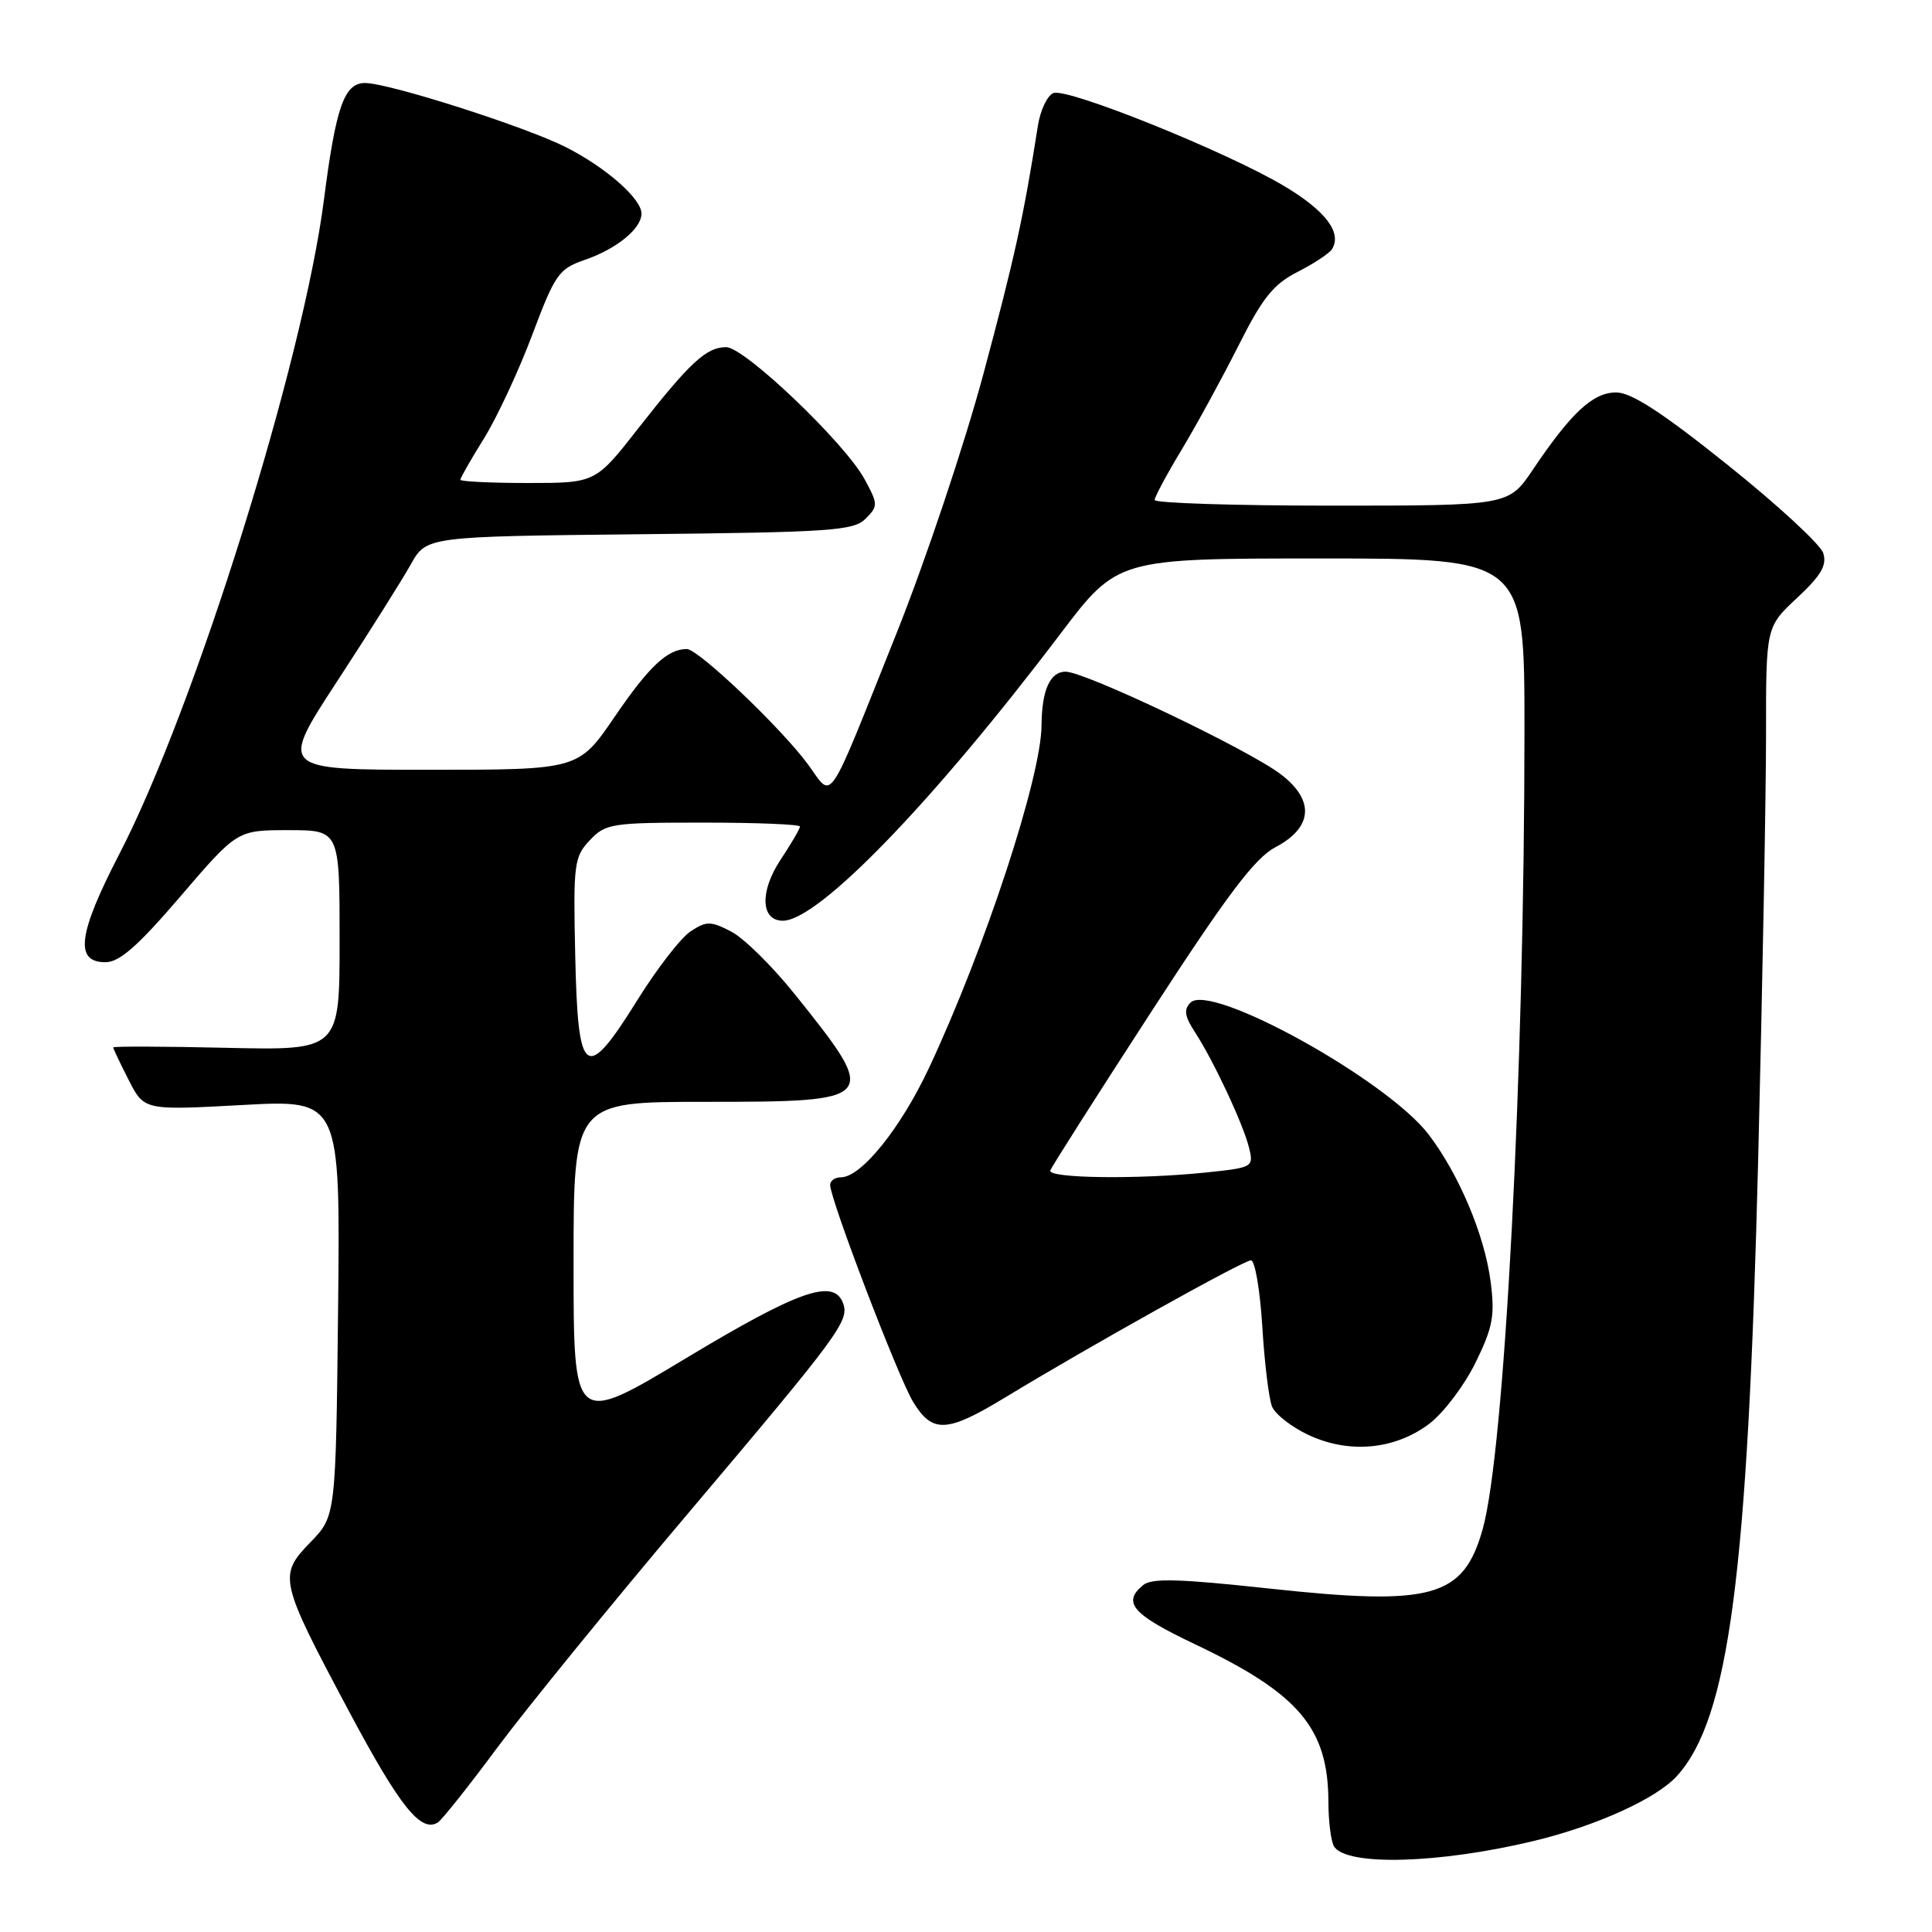 <?xml version="1.0" encoding="UTF-8" standalone="no"?>
<!DOCTYPE svg PUBLIC "-//W3C//DTD SVG 1.1//EN" "http://www.w3.org/Graphics/SVG/1.1/DTD/svg11.dtd" >
<svg xmlns="http://www.w3.org/2000/svg" xmlns:xlink="http://www.w3.org/1999/xlink" version="1.1" viewBox="0 0 256 256">
 <g >
 <path fill="currentColor"
d=" M 203.18 243.95 C 211.52 241.95 219.49 238.33 222.21 235.32 C 229.10 227.70 231.59 208.71 232.97 153.50 C 233.54 130.40 234.01 105.10 234.01 97.29 C 234.00 83.07 234.00 83.07 238.13 79.22 C 241.30 76.26 242.10 74.90 241.59 73.29 C 241.23 72.15 235.53 66.89 228.93 61.61 C 220.24 54.65 216.16 52.00 214.15 52.00 C 211.08 52.00 208.20 54.67 203.10 62.25 C 199.90 67.00 199.90 67.00 176.45 67.00 C 163.55 67.00 153.00 66.66 153.00 66.25 C 153.00 65.84 154.62 62.83 156.59 59.56 C 158.56 56.29 161.93 50.11 164.09 45.83 C 167.28 39.47 168.72 37.67 171.93 36.03 C 174.10 34.93 176.15 33.57 176.50 33.01 C 177.84 30.83 175.66 27.94 170.19 24.67 C 162.64 20.15 141.46 11.61 139.59 12.33 C 138.78 12.64 137.84 14.61 137.52 16.70 C 135.65 28.64 134.45 34.12 130.32 49.50 C 127.81 58.86 122.62 74.36 118.76 84.00 C 109.38 107.46 110.43 105.89 107.08 101.31 C 103.57 96.52 92.53 86.00 91.01 86.00 C 88.45 86.00 86.02 88.28 81.45 94.97 C 76.65 102.00 76.65 102.00 56.83 102.00 C 37.01 102.00 37.01 102.00 44.69 90.25 C 48.91 83.79 53.29 76.83 54.43 74.79 C 56.50 71.09 56.50 71.09 84.72 70.79 C 110.07 70.53 113.11 70.32 114.69 68.74 C 116.36 67.06 116.36 66.82 114.58 63.53 C 112.00 58.73 98.66 46.00 96.22 46.00 C 93.60 46.00 91.42 48.01 84.58 56.75 C 78.91 64.00 78.91 64.00 69.96 64.00 C 65.03 64.00 61.00 63.80 61.00 63.57 C 61.00 63.33 62.40 60.87 64.12 58.11 C 65.83 55.36 68.71 49.19 70.51 44.41 C 73.54 36.34 74.04 35.63 77.45 34.45 C 81.70 32.99 85.00 30.30 85.00 28.30 C 85.00 26.33 80.29 22.19 75.00 19.51 C 69.65 16.79 51.52 11.00 48.37 11.00 C 45.61 11.00 44.51 14.13 42.92 26.50 C 40.15 47.98 25.81 93.84 15.82 113.15 C 10.33 123.76 9.85 127.50 13.97 127.50 C 15.83 127.50 18.27 125.36 23.93 118.75 C 31.43 110.00 31.43 110.00 38.21 110.00 C 45.00 110.00 45.00 110.00 45.00 124.59 C 45.00 139.18 45.00 139.18 30.00 138.84 C 21.75 138.65 15.00 138.63 15.00 138.79 C 15.00 138.95 15.92 140.89 17.05 143.10 C 19.10 147.13 19.10 147.13 32.10 146.42 C 45.09 145.71 45.09 145.71 44.80 173.30 C 44.50 200.89 44.50 200.89 41.12 204.37 C 36.85 208.78 36.99 209.39 46.26 226.79 C 52.98 239.39 55.77 242.88 58.01 241.49 C 58.54 241.16 62.09 236.71 65.88 231.59 C 69.68 226.48 81.04 212.51 91.14 200.57 C 111.41 176.59 112.59 174.98 111.69 172.63 C 110.44 169.37 105.77 171.02 90.90 179.97 C 76.00 188.93 76.00 188.93 76.00 167.47 C 76.00 146.00 76.00 146.00 93.38 146.00 C 116.45 146.00 116.60 145.82 105.33 131.76 C 102.36 128.05 98.56 124.30 96.89 123.44 C 94.16 122.03 93.61 122.03 91.52 123.40 C 90.24 124.23 87.06 128.33 84.46 132.51 C 77.58 143.55 76.57 142.83 76.22 126.59 C 75.95 114.47 76.07 113.55 78.14 111.35 C 80.24 109.12 81.01 109.00 93.17 109.00 C 100.23 109.00 106.00 109.23 106.00 109.52 C 106.00 109.81 104.84 111.80 103.41 113.95 C 100.65 118.13 100.80 122.00 103.73 122.00 C 108.43 122.00 123.57 106.35 140.49 84.01 C 148.07 74.00 148.07 74.00 175.04 74.00 C 202.00 74.00 202.00 74.00 202.00 96.64 C 202.00 141.96 199.37 192.34 196.46 202.63 C 193.90 211.70 189.81 212.83 168.17 210.49 C 156.20 209.19 152.60 209.09 151.46 210.04 C 148.67 212.35 150.05 213.93 158.30 217.85 C 172.12 224.41 175.98 228.97 176.02 238.72 C 176.02 241.35 176.37 244.03 176.77 244.67 C 178.44 247.29 190.67 246.95 203.18 243.95 Z  M 189.42 188.63 C 191.30 187.19 194.05 183.55 195.52 180.55 C 197.82 175.85 198.10 174.33 197.51 169.79 C 196.71 163.65 193.32 155.60 189.31 150.34 C 183.82 143.11 160.43 130.17 157.75 132.85 C 156.83 133.77 156.97 134.67 158.34 136.77 C 160.81 140.56 164.75 148.98 165.51 152.10 C 166.13 154.64 166.01 154.71 159.92 155.35 C 150.87 156.30 138.78 156.14 139.17 155.09 C 139.35 154.59 145.35 145.16 152.50 134.14 C 162.63 118.53 166.27 113.70 169.00 112.26 C 173.96 109.65 174.23 106.04 169.73 102.61 C 165.41 99.31 143.78 89.00 141.19 89.00 C 139.14 89.00 138.04 91.46 138.01 96.09 C 137.98 102.94 130.52 125.66 123.10 141.50 C 119.36 149.48 114.12 156.00 111.42 156.00 C 110.64 156.00 110.00 156.45 110.00 157.01 C 110.00 158.92 119.02 182.51 120.99 185.75 C 123.55 189.96 125.46 189.86 133.19 185.17 C 144.30 178.42 164.76 167.00 165.76 167.00 C 166.29 167.00 166.96 170.94 167.26 175.75 C 167.55 180.56 168.13 185.34 168.55 186.37 C 168.96 187.39 171.15 189.10 173.40 190.15 C 178.79 192.67 184.88 192.09 189.42 188.63 Z "/>
</g>
</svg>